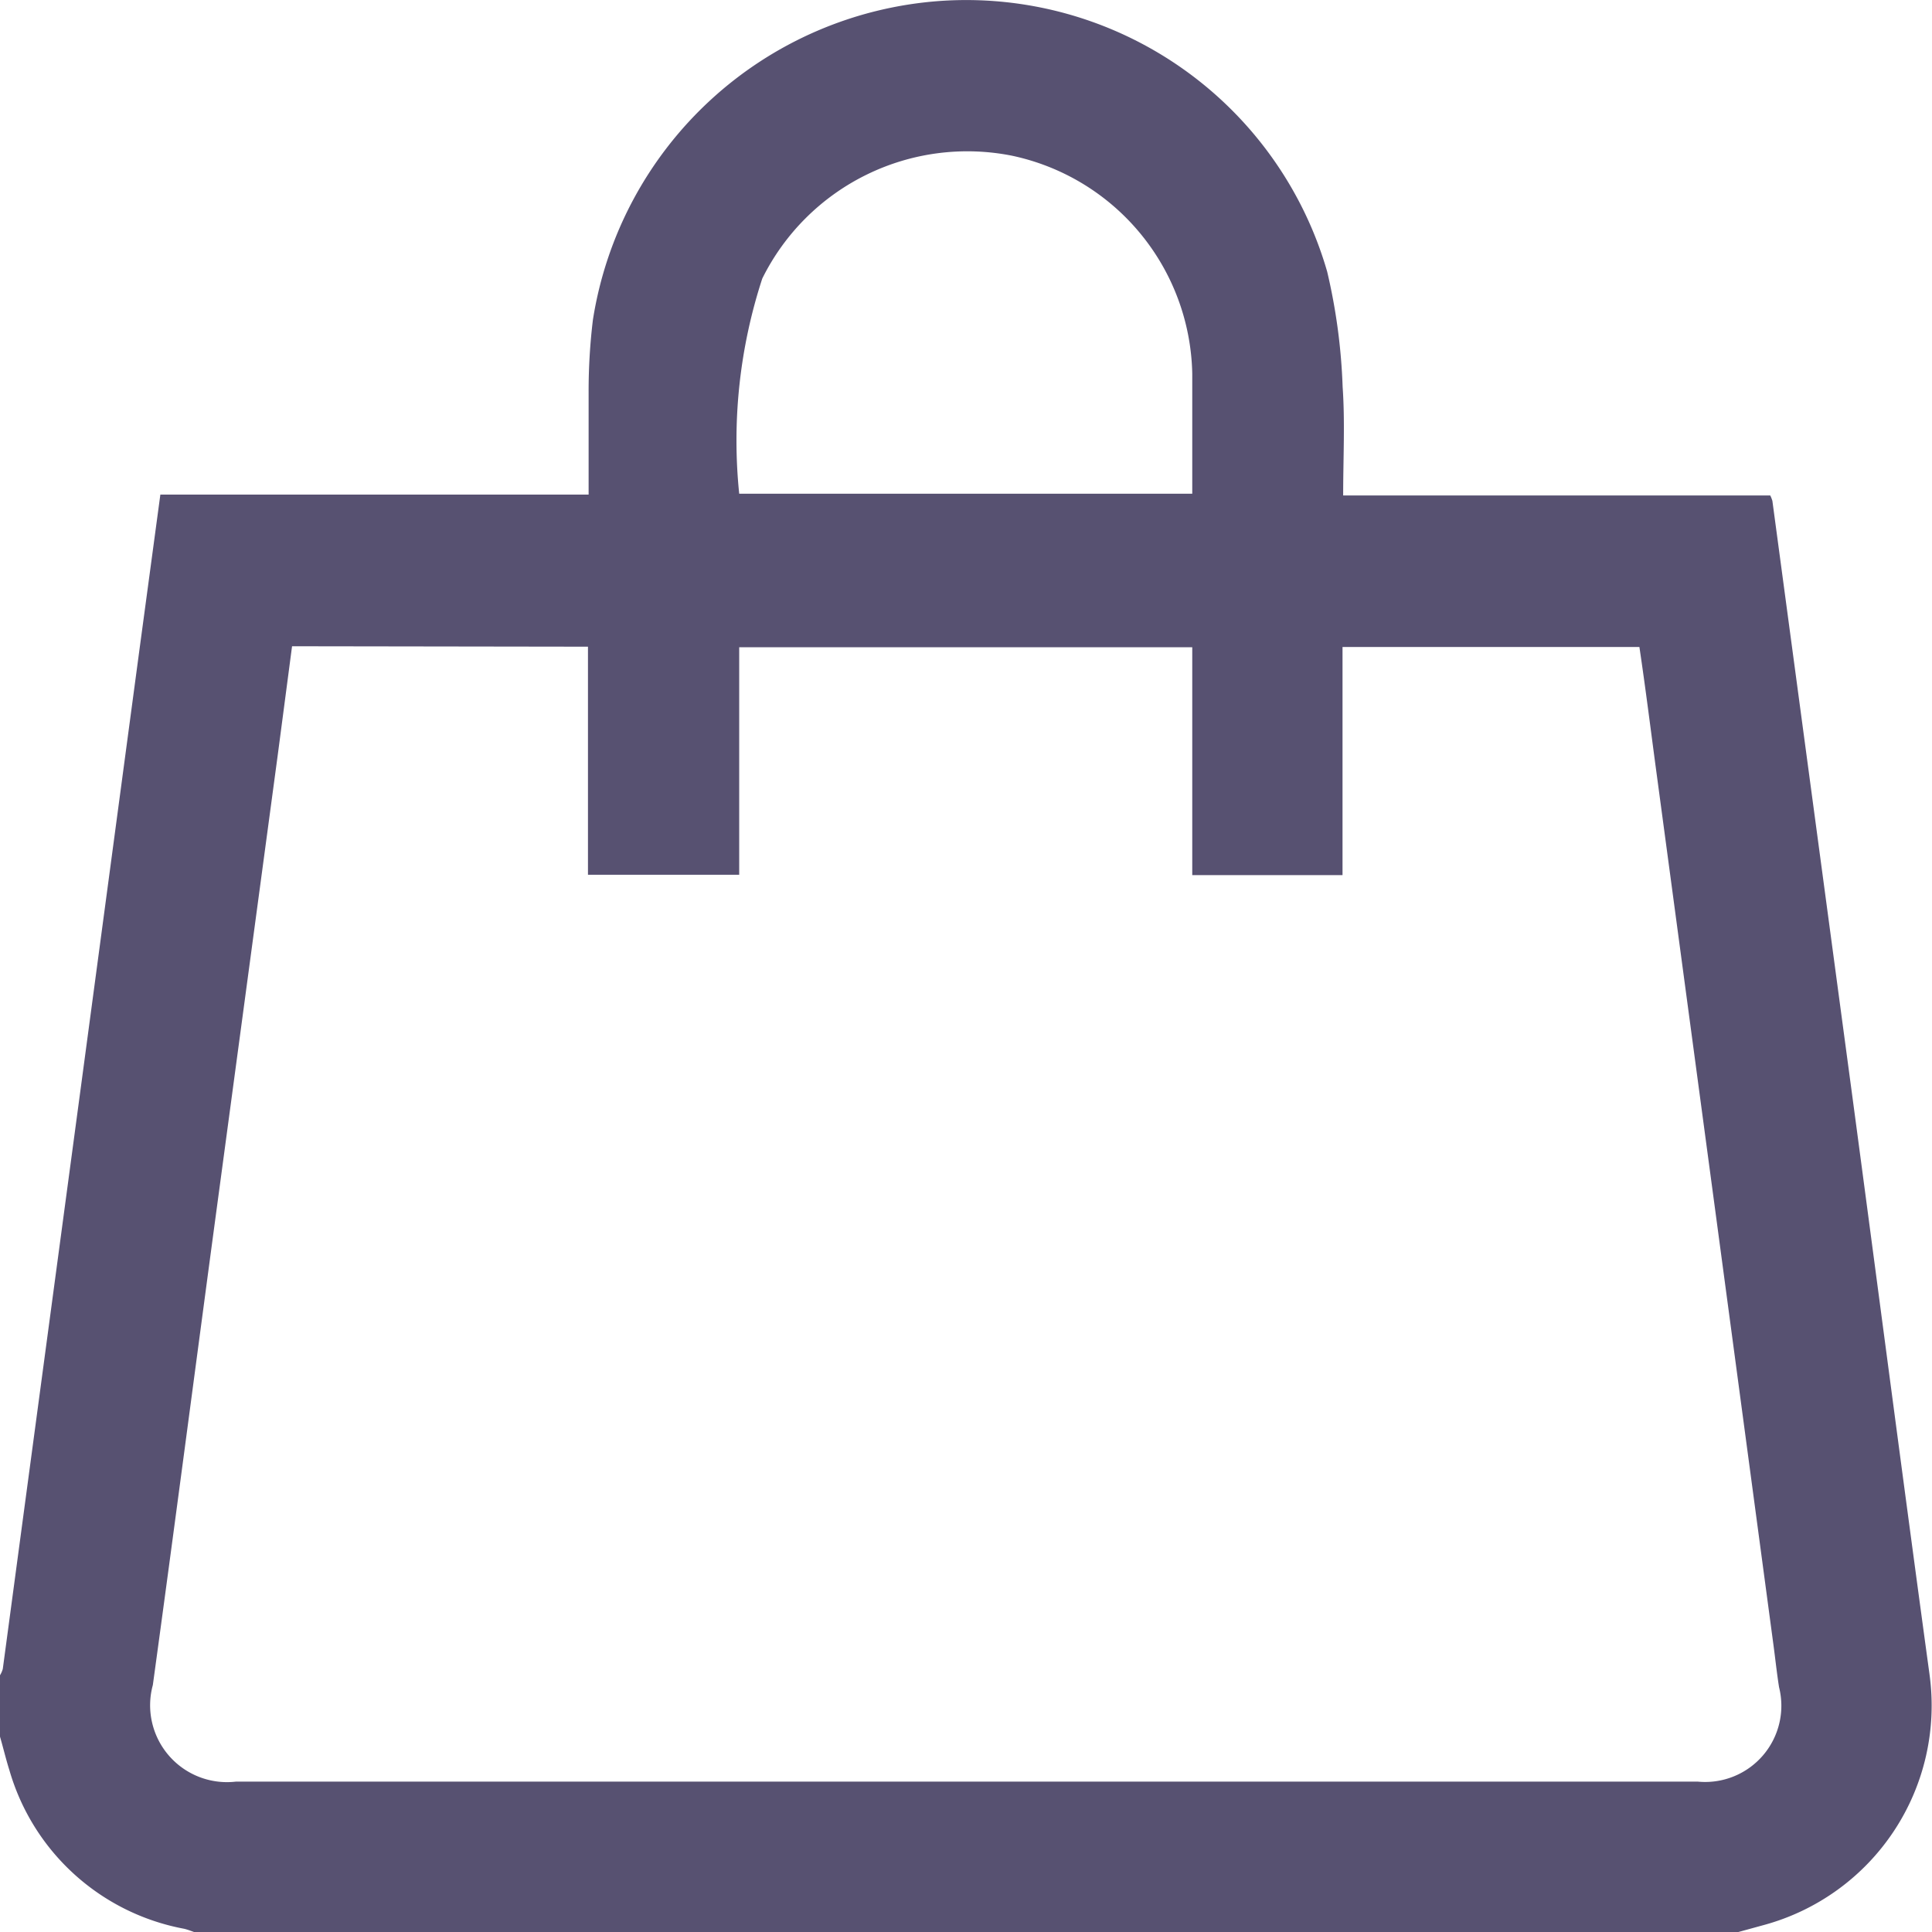 <svg xmlns="http://www.w3.org/2000/svg" width="18" height="18.002" viewBox="0 0 18 18.002">
    <path data-name="Path 1781" d="M-790.3-2356.128v-.562a.23.23 0 0 0 .028-.062l.182-1.357.549-4.09.543-4.055.194-1.439h3.99v-.962a5.5 5.5 0 0 1 .04-.666 3.527 3.527 0 0 1 3.234-2.971 3.5 3.5 0 0 1 3.607 2.522 5.481 5.481 0 0 1 .144 1.073c.023.33.005.663.005 1.012h3.979a.313.313 0 0 1 .02.051l.743 5.534c.241 1.8.475 3.6.721 5.4a2.119 2.119 0 0 1-1.54 2.333l-.266.073h-14.343c-.037-.012-.074-.028-.112-.037a2.094 2.094 0 0 1-1.628-1.476c-.034-.108-.059-.215-.09-.321zm2.723-10.152-.133 1.011-.583 4.333c-.194 1.445-.383 2.89-.581 4.334a.716.716 0 0 0 .773.9h13.622a.71.71 0 0 0 .756-.88c-.021-.133-.035-.267-.053-.4l-.541-4.038-.549-4.09c-.052-.387-.1-.774-.158-1.163h-2.766v2.125h-1.4v-2.123h-4.221v2.12h-1.409v-2.125zm8.387-1.421v-1.118a2.119 2.119 0 0 0-1.678-2.031 2.132 2.132 0 0 0-2.328 1.144 4.855 4.855 0 0 0-.215 2.005z" transform="translate(790.298 2372.301)" style="fill:#575171"/>
</svg>
